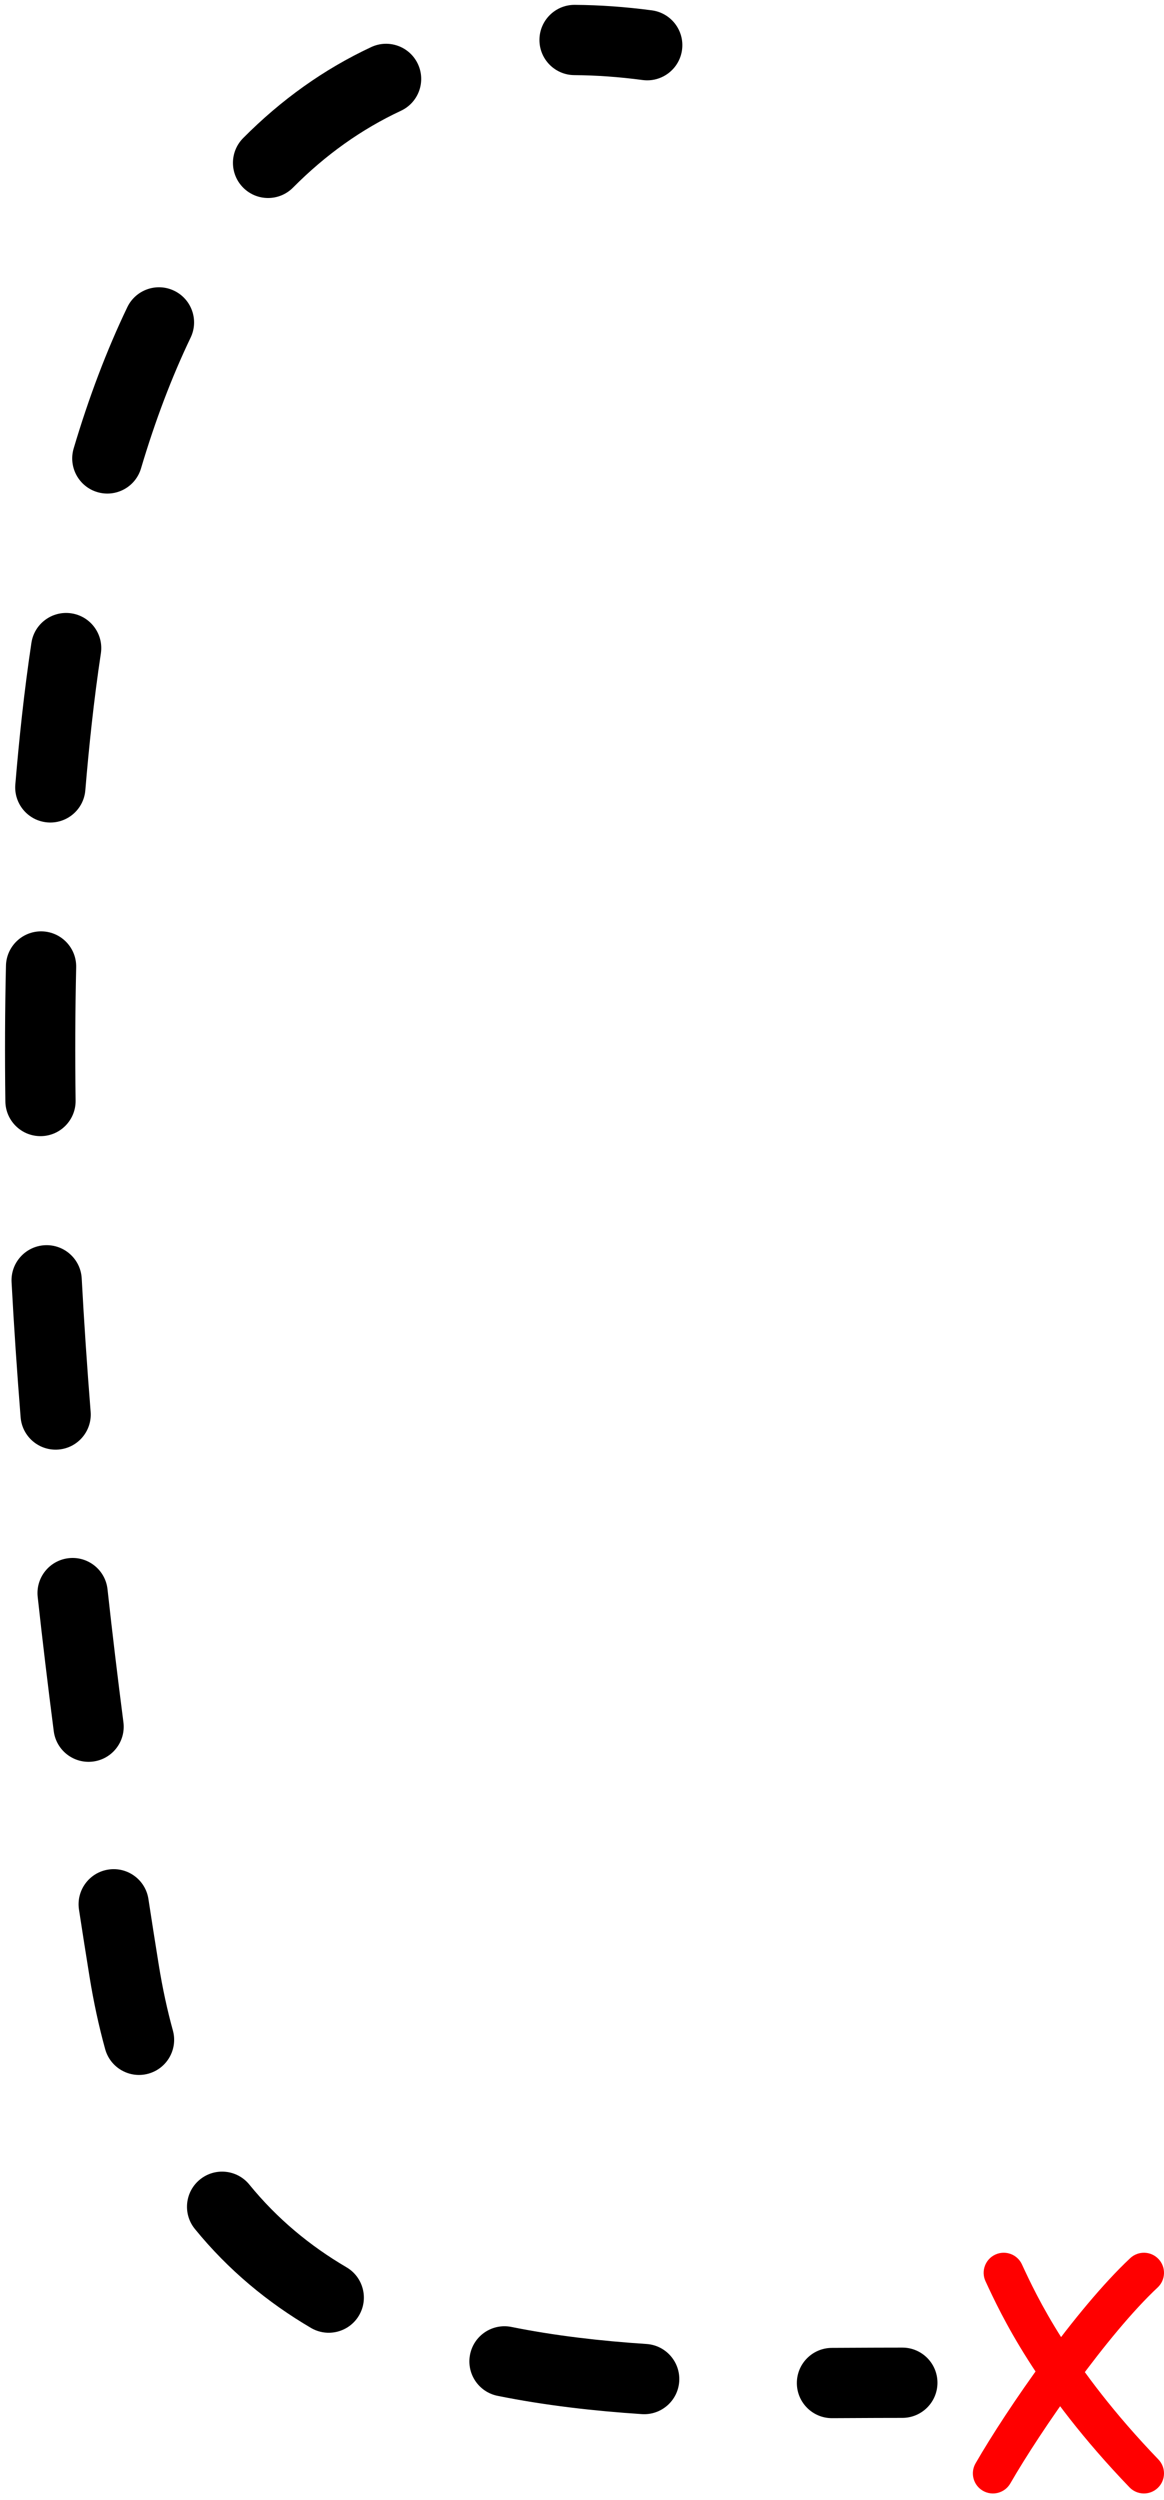 <svg width="116" height="249" viewBox="0 0 116 249" fill="none" xmlns="http://www.w3.org/2000/svg">
<path fill-rule="evenodd" clip-rule="evenodd" d="M99.186 224.542C100.188 224.078 101.377 224.513 101.842 225.515L101.852 225.538C103.269 228.594 106.575 235.725 115.442 244.946C116.207 245.742 116.182 247.009 115.386 247.774C114.59 248.54 113.324 248.515 112.558 247.719C103.25 238.038 99.726 230.463 98.213 227.198C97.748 226.196 98.184 225.007 99.186 224.542Z" fill="#FF0000"/>
<path fill-rule="evenodd" clip-rule="evenodd" d="M115.46 224.99C116.215 225.796 116.173 227.062 115.367 227.817C110.387 232.48 103.757 242.005 100.685 247.332C100.133 248.288 98.91 248.617 97.953 248.065C96.996 247.513 96.668 246.29 97.22 245.333C100.375 239.862 107.236 229.951 112.633 224.897C113.439 224.142 114.705 224.183 115.46 224.99Z" fill="#FF0000"/>
<path fill-rule="evenodd" clip-rule="evenodd" d="M53.759 3.958C53.772 2.025 55.35 0.469 57.283 0.483C59.774 0.5 62.334 0.683 64.959 1.03C66.876 1.284 68.223 3.043 67.97 4.959C67.716 6.876 65.957 8.223 64.041 7.97C61.685 7.658 59.417 7.498 57.234 7.482C55.301 7.469 53.745 5.891 53.759 3.958ZM41.647 6.379C42.465 8.13 41.709 10.213 39.958 11.031C36.023 12.87 32.437 15.422 29.199 18.686C27.838 20.058 25.622 20.066 24.25 18.705C22.877 17.343 22.869 15.127 24.23 13.755C28.013 9.943 32.269 6.897 36.995 4.689C38.746 3.871 40.829 4.627 41.647 6.379ZM17.354 28.955C19.097 29.791 19.833 31.881 18.997 33.624C17.122 37.536 15.471 41.881 14.052 46.653C13.501 48.506 11.552 49.562 9.699 49.011C7.847 48.46 6.791 46.511 7.342 44.658C8.852 39.58 10.63 34.884 12.685 30.598C13.521 28.855 15.611 28.119 17.354 28.955ZM7.111 61.084C9.023 61.371 10.34 63.153 10.053 65.065C9.708 67.358 9.402 69.715 9.136 72.134C8.898 74.296 8.687 76.488 8.503 78.708C8.343 80.634 6.652 82.066 4.726 81.906C2.799 81.746 1.367 80.055 1.527 78.129C1.716 75.849 1.933 73.595 2.178 71.368C2.454 68.862 2.771 66.414 3.13 64.025C3.417 62.114 5.2 60.797 7.111 61.084ZM4.173 92.757C6.106 92.802 7.636 94.405 7.592 96.337C7.492 100.686 7.475 105.113 7.535 109.606C7.561 111.539 6.015 113.127 4.082 113.153C2.149 113.178 0.561 111.633 0.535 109.7C0.474 105.127 0.492 100.616 0.594 96.176C0.638 94.244 2.241 92.713 4.173 92.757ZM4.459 124.015C6.389 123.911 8.039 125.391 8.143 127.321C8.379 131.705 8.677 136.134 9.033 140.598C9.187 142.525 7.75 144.211 5.823 144.365C3.896 144.519 2.209 143.081 2.055 141.154C1.695 136.634 1.392 132.145 1.153 127.698C1.049 125.768 2.529 124.119 4.459 124.015ZM6.854 155.183C8.775 154.972 10.504 156.359 10.715 158.28C11.197 162.675 11.726 167.091 12.299 171.517C12.548 173.434 11.195 175.189 9.278 175.437C7.361 175.686 5.605 174.333 5.357 172.416C4.779 167.946 4.244 163.486 3.756 159.043C3.546 157.122 4.932 155.393 6.854 155.183ZM10.801 186.195C12.712 185.903 14.498 187.215 14.791 189.126C15.127 191.323 15.472 193.52 15.826 195.716C16.2 198.031 16.67 200.196 17.228 202.219C17.742 204.083 16.648 206.01 14.784 206.524C12.921 207.038 10.994 205.944 10.48 204.08C9.85 201.796 9.327 199.381 8.916 196.83C8.559 194.617 8.21 192.401 7.871 190.184C7.579 188.274 8.891 186.488 10.801 186.195ZM19.924 217.065C21.422 215.844 23.627 216.069 24.848 217.568C27.625 220.976 30.891 223.671 34.533 225.807C36.2 226.785 36.759 228.929 35.781 230.597C34.803 232.264 32.658 232.823 30.991 231.845C26.694 229.324 22.77 226.1 19.421 221.989C18.2 220.491 18.425 218.286 19.924 217.065ZM46.846 234.485C47.228 232.59 49.074 231.364 50.969 231.747C55.308 232.622 59.834 233.142 64.427 233.445C66.356 233.572 67.816 235.239 67.689 237.168C67.562 239.097 65.895 240.557 63.966 240.43C59.16 240.113 54.311 239.562 49.585 238.608C47.69 238.226 46.464 236.38 46.846 234.485ZM84.819 240.823C84.194 240.826 83.564 240.83 82.928 240.833C80.995 240.842 79.421 239.283 79.411 237.35C79.402 235.417 80.961 233.842 82.894 233.833C83.519 233.83 84.142 233.826 84.763 233.823C86.511 233.813 88.239 233.804 89.924 233.804C91.857 233.804 93.424 235.371 93.424 237.304C93.424 239.237 91.857 240.804 89.924 240.804C88.26 240.804 86.56 240.813 84.819 240.823Z" fill="black"/>
</svg>
